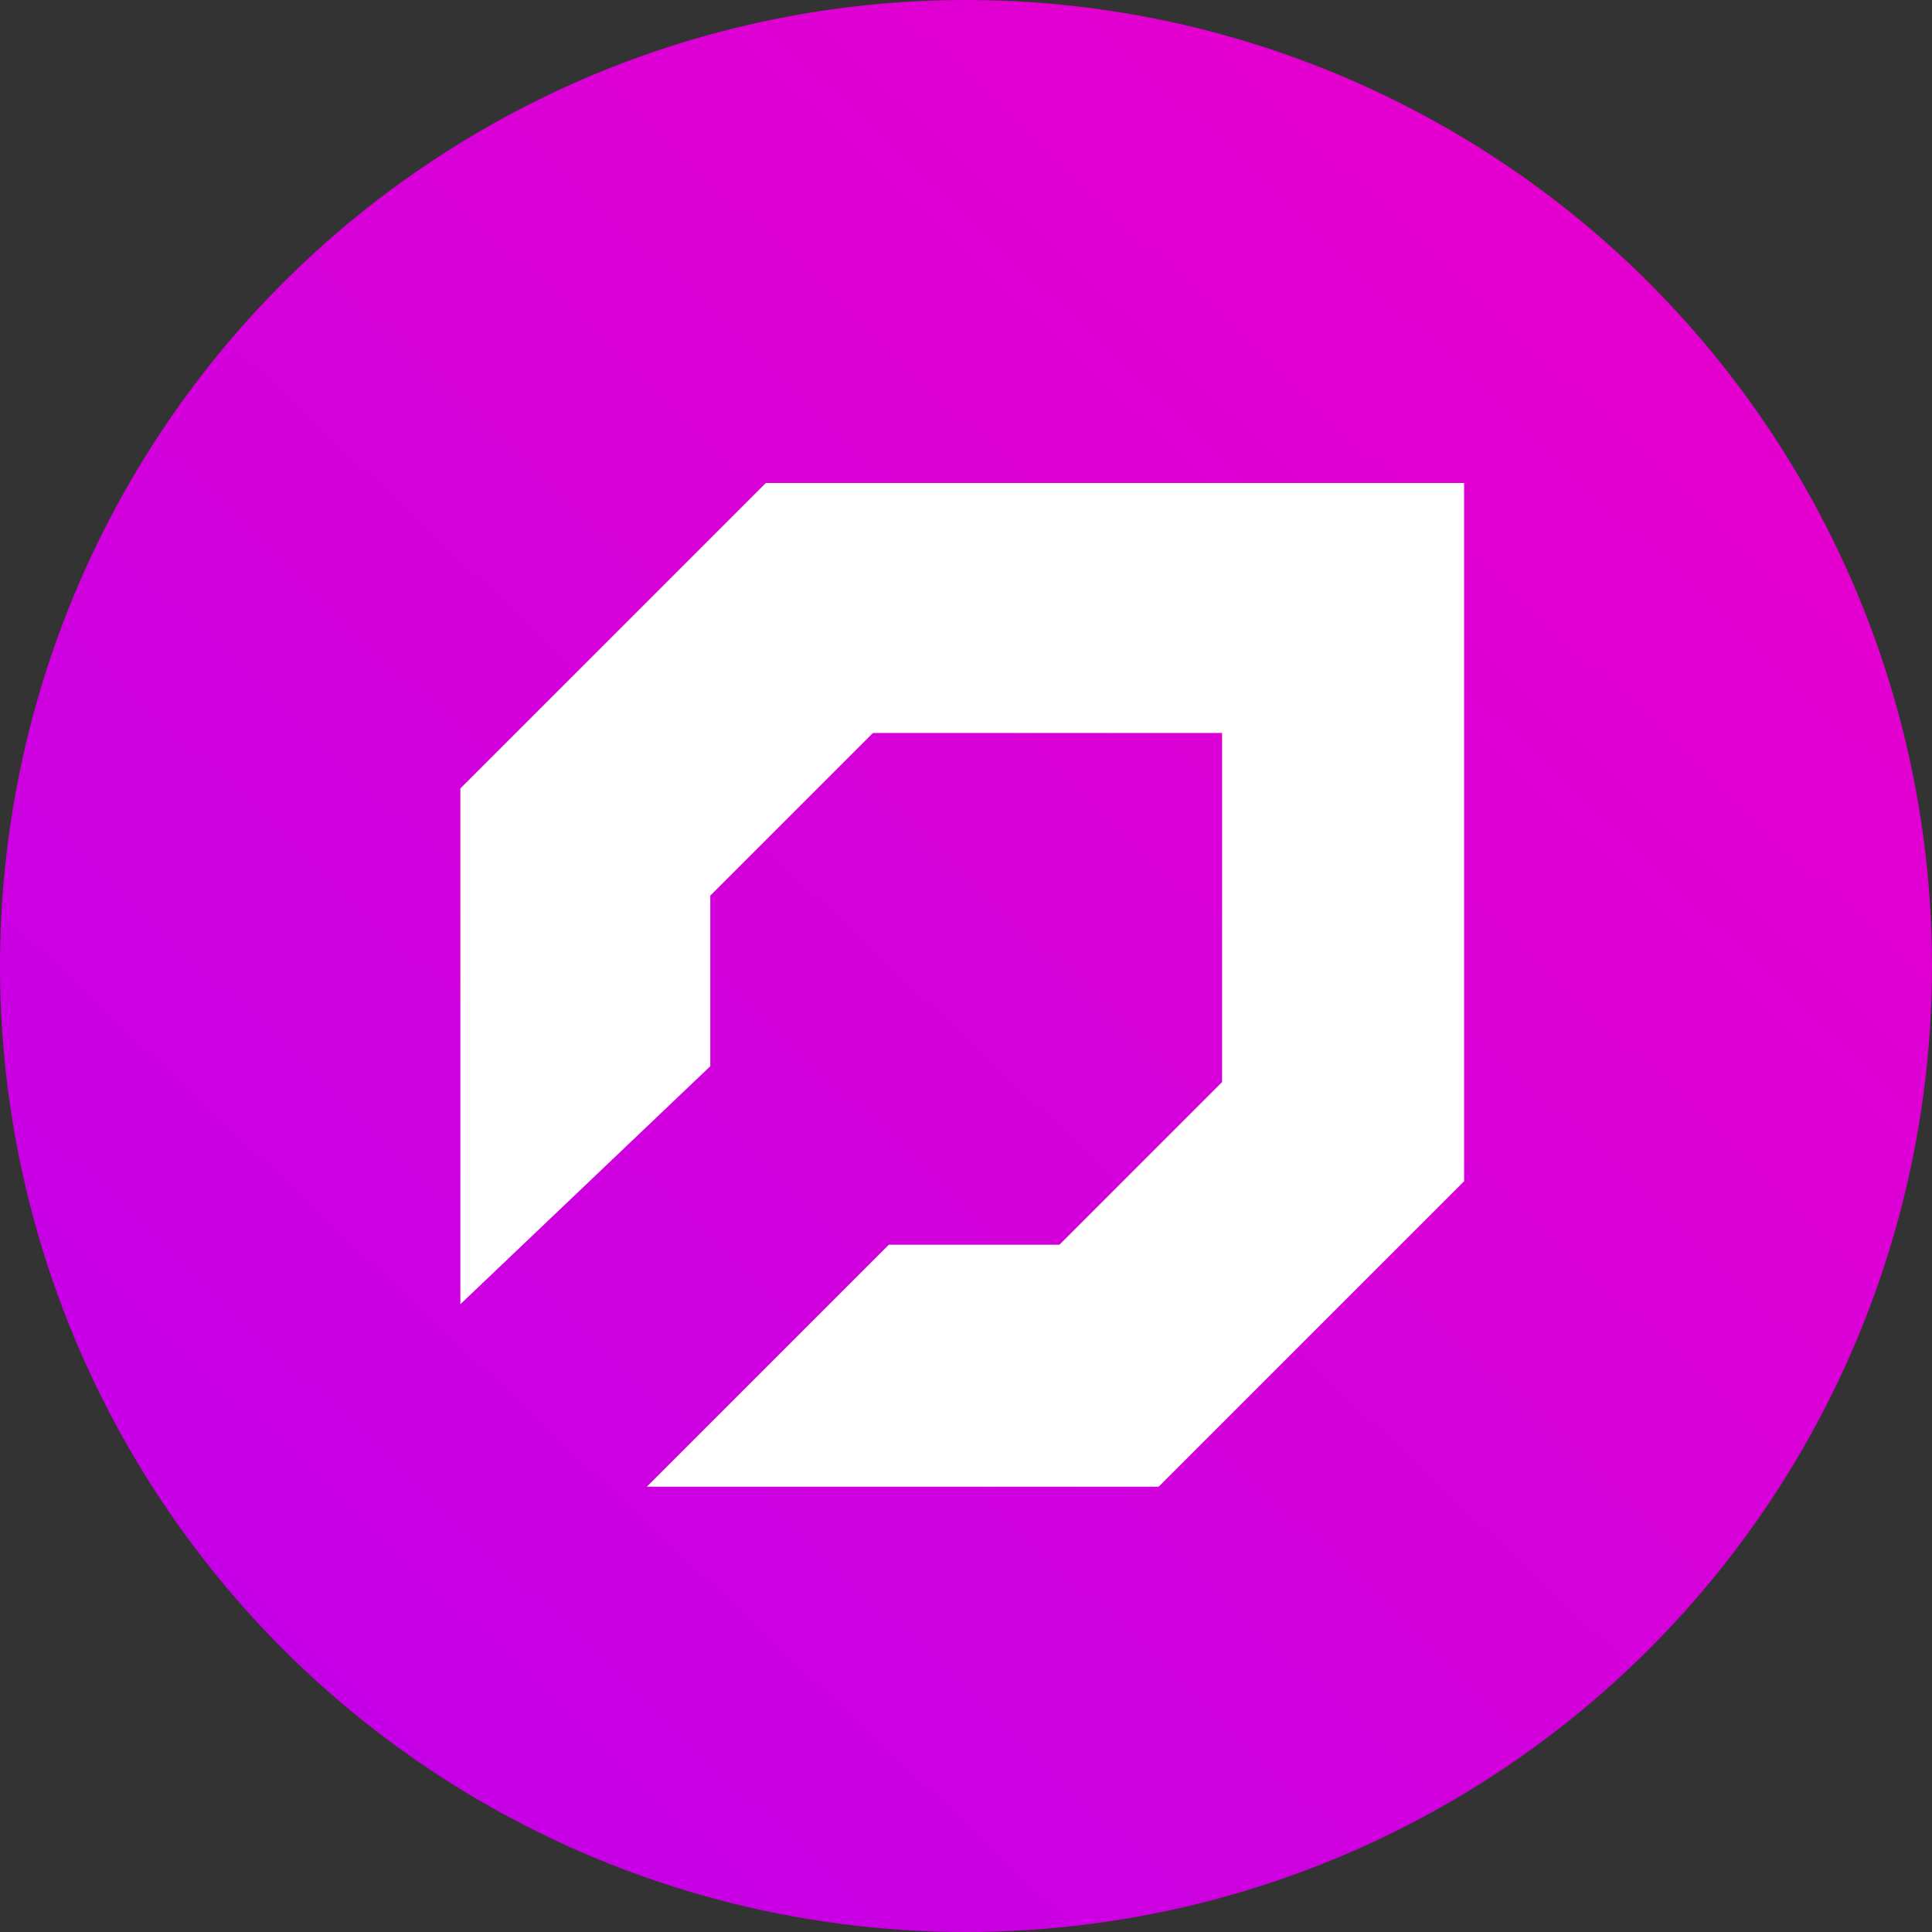 <svg width="256" height="256" fill="none" xmlns="http://www.w3.org/2000/svg"><rect width="100%" height="100%" fill="#333333" stroke="none"/><circle cx="128" cy="128" r="128" fill="url(#prefix__paint0_linear_2152_529)"/><path d="M61 104.478v68.34l33.119-31.541v-22.605l21.553-21.553h46.261v46.26l-21.554 21.554h-22.604L85.707 197h67.815L194 156.522V64h-92.522L61 104.478z" fill="#fff"/><defs><linearGradient id="prefix__paint0_linear_2152_529" x1="45" y1="227.5" x2="224.5" y2="37.5" gradientUnits="userSpaceOnUse"><stop stop-color="#C600E6"/><stop offset="1" stop-color="#E500CE"/></linearGradient></defs></svg>